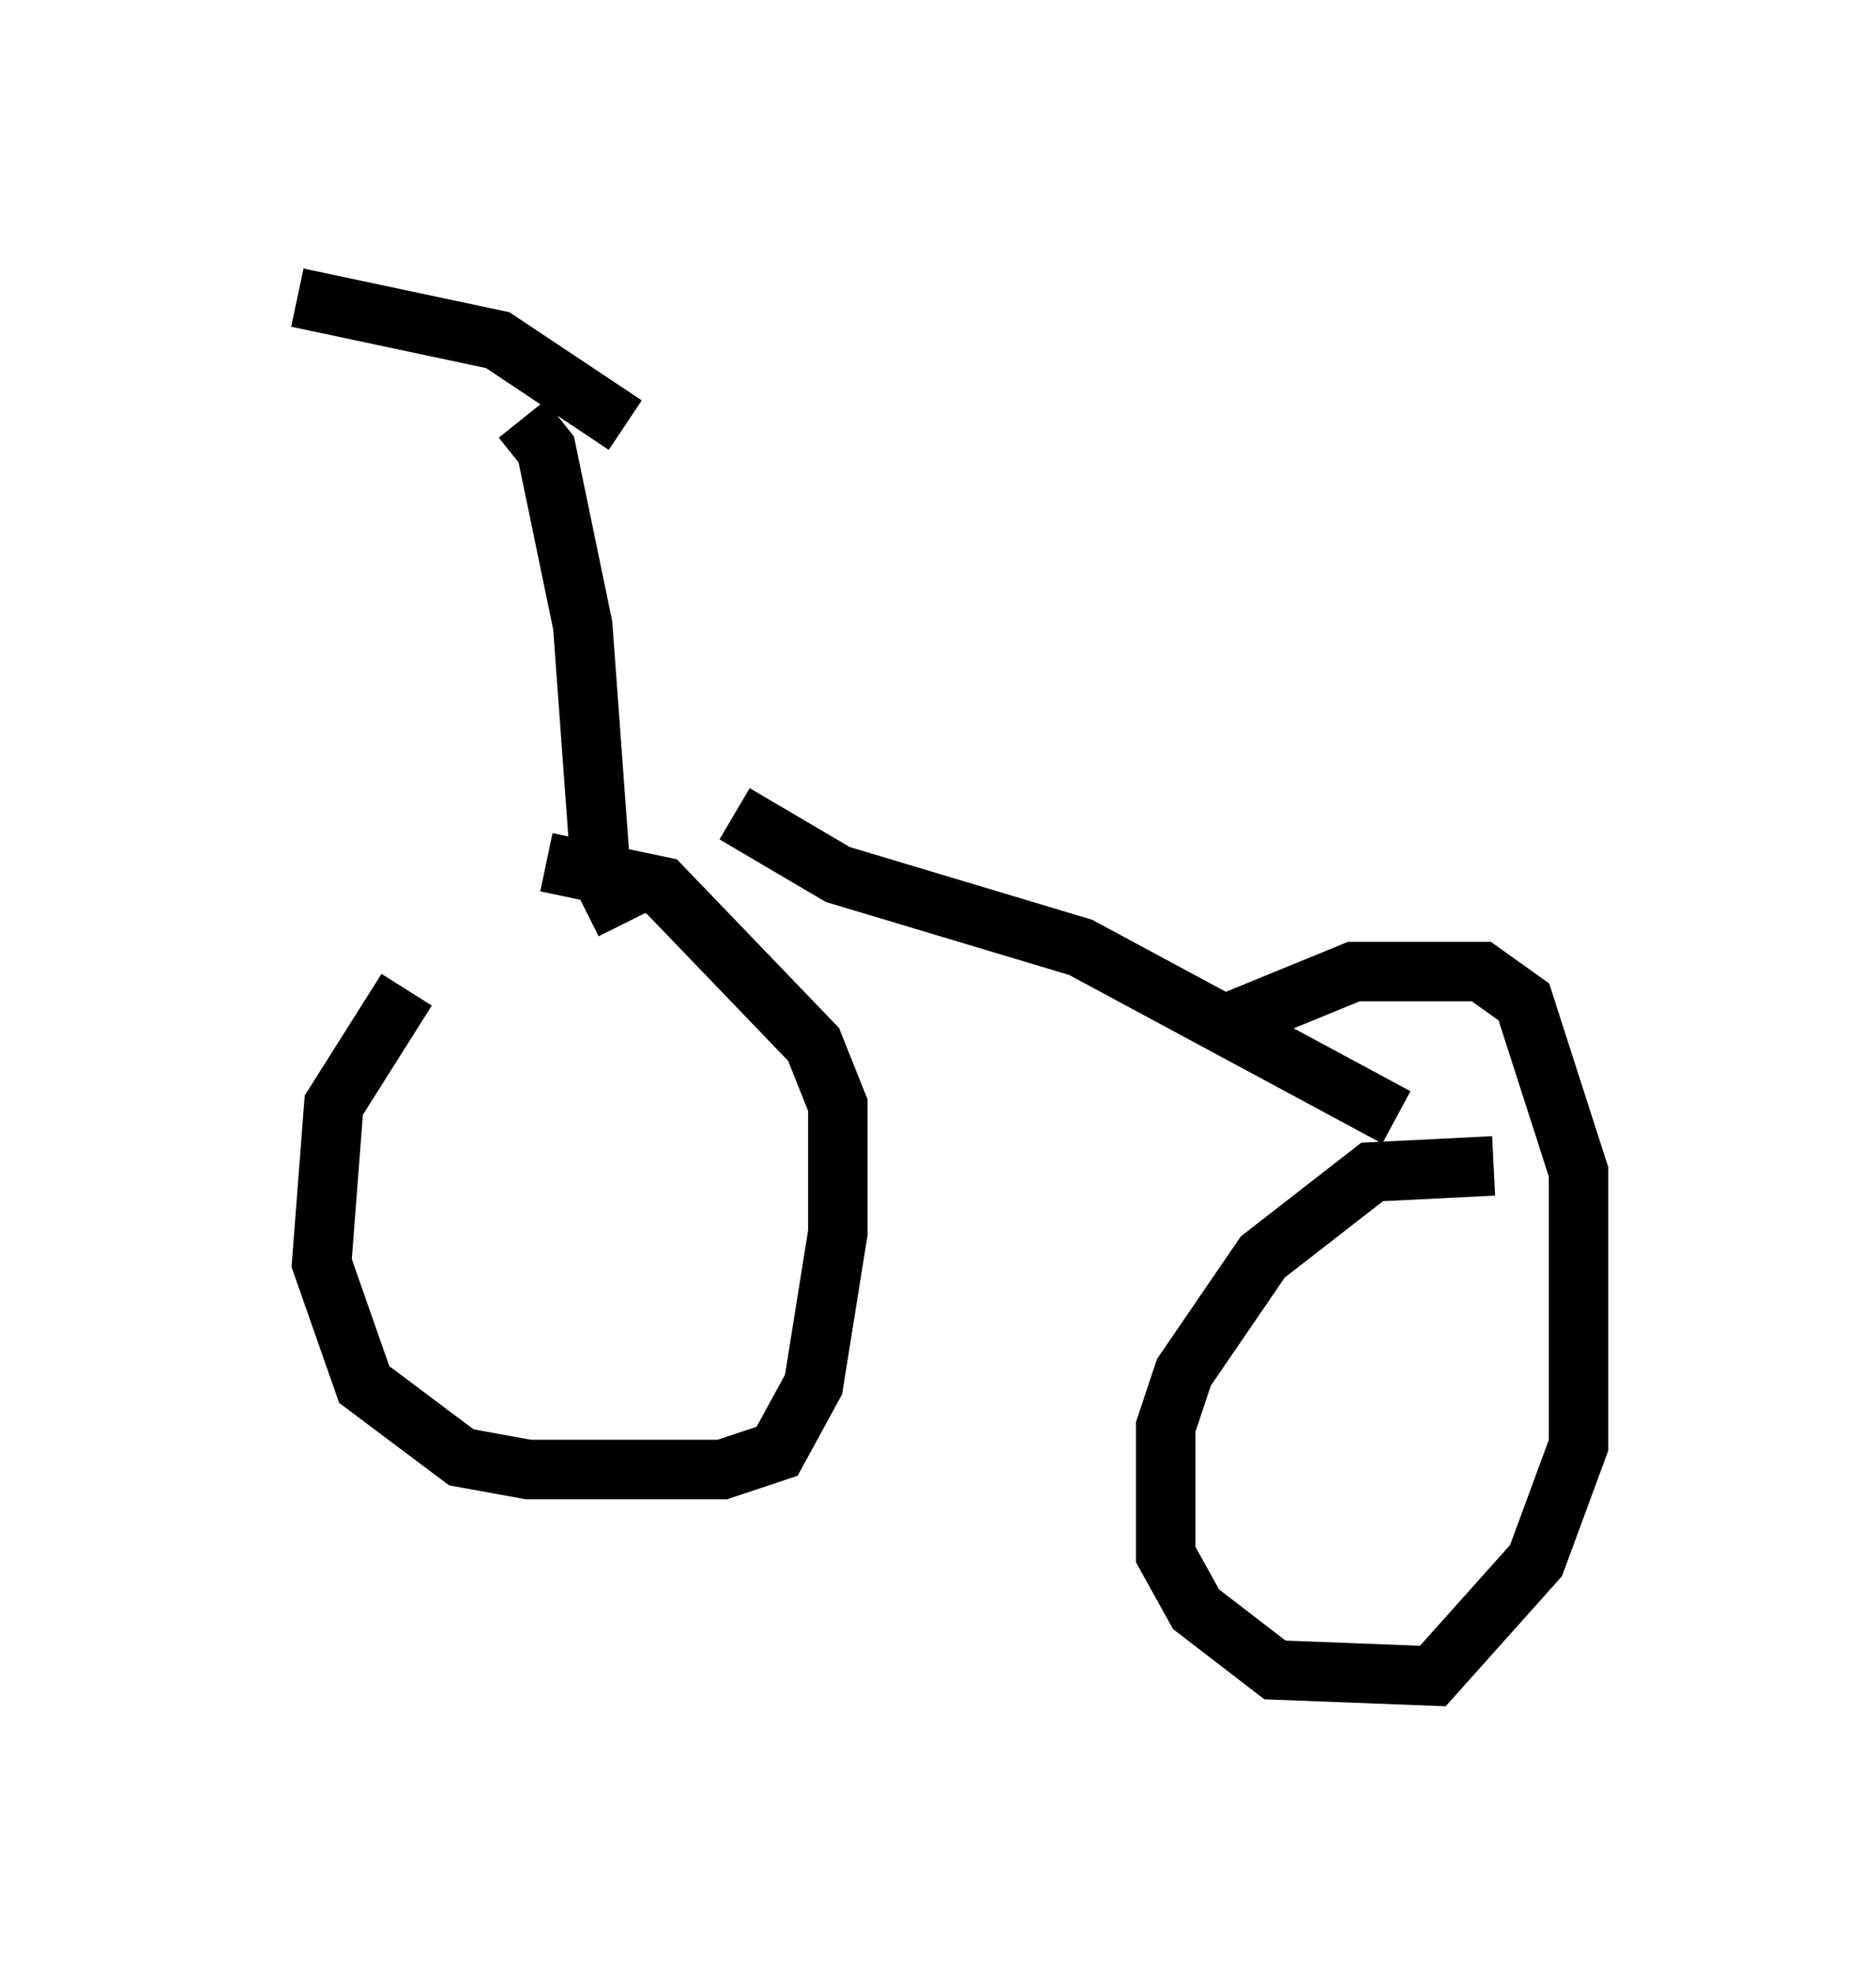 <?xml version="1.0" encoding="utf-8" ?>
<svg baseProfile="full" height="33.173" version="1.1" width="31.54" xmlns="http://www.w3.org/2000/svg" xmlns:ev="http://www.w3.org/2001/xml-events" xmlns:xlink="http://www.w3.org/1999/xlink"><defs /><rect fill="white" height="33.173" width="31.54" x="0" y="0" /><path d="M8.981, 15.311 m-2.144, 1.327 l-1.225, 1.94 -0.204, 2.654 l0.715, 2.042 1.633, 1.225 l1.123, 0.204 3.267, 0.0 l0.919, -0.306 0.613, -1.123 l0.408, -2.552 0.0, -2.144 l-0.408, -1.021 -2.552, -2.654 l-1.94, -0.408 m15.925, 5.104 l-2.042, 0.102 -1.838, 1.429 l-1.327, 1.94 -0.306, 0.919 l0.0, 2.144 0.51, 0.919 l1.327, 1.021 2.654, 0.102 l1.735, -1.94 0.715, -1.94 l0.0, -4.594 -0.919, -2.858 l-0.715, -0.51 -2.144, 0.0 l-2.246, 0.919 m-10.004, -1.735 l-0.408, -0.817 -0.306, -4.185 l-0.613, -2.96 -0.408, -0.51 m-3.777, -2.042 l3.369, 0.715 2.144, 1.429 m1.838, 6.533 l1.735, 1.021 4.083, 1.225 l5.308, 2.858 " fill="none" stroke="black" stroke-width="1" /></svg>